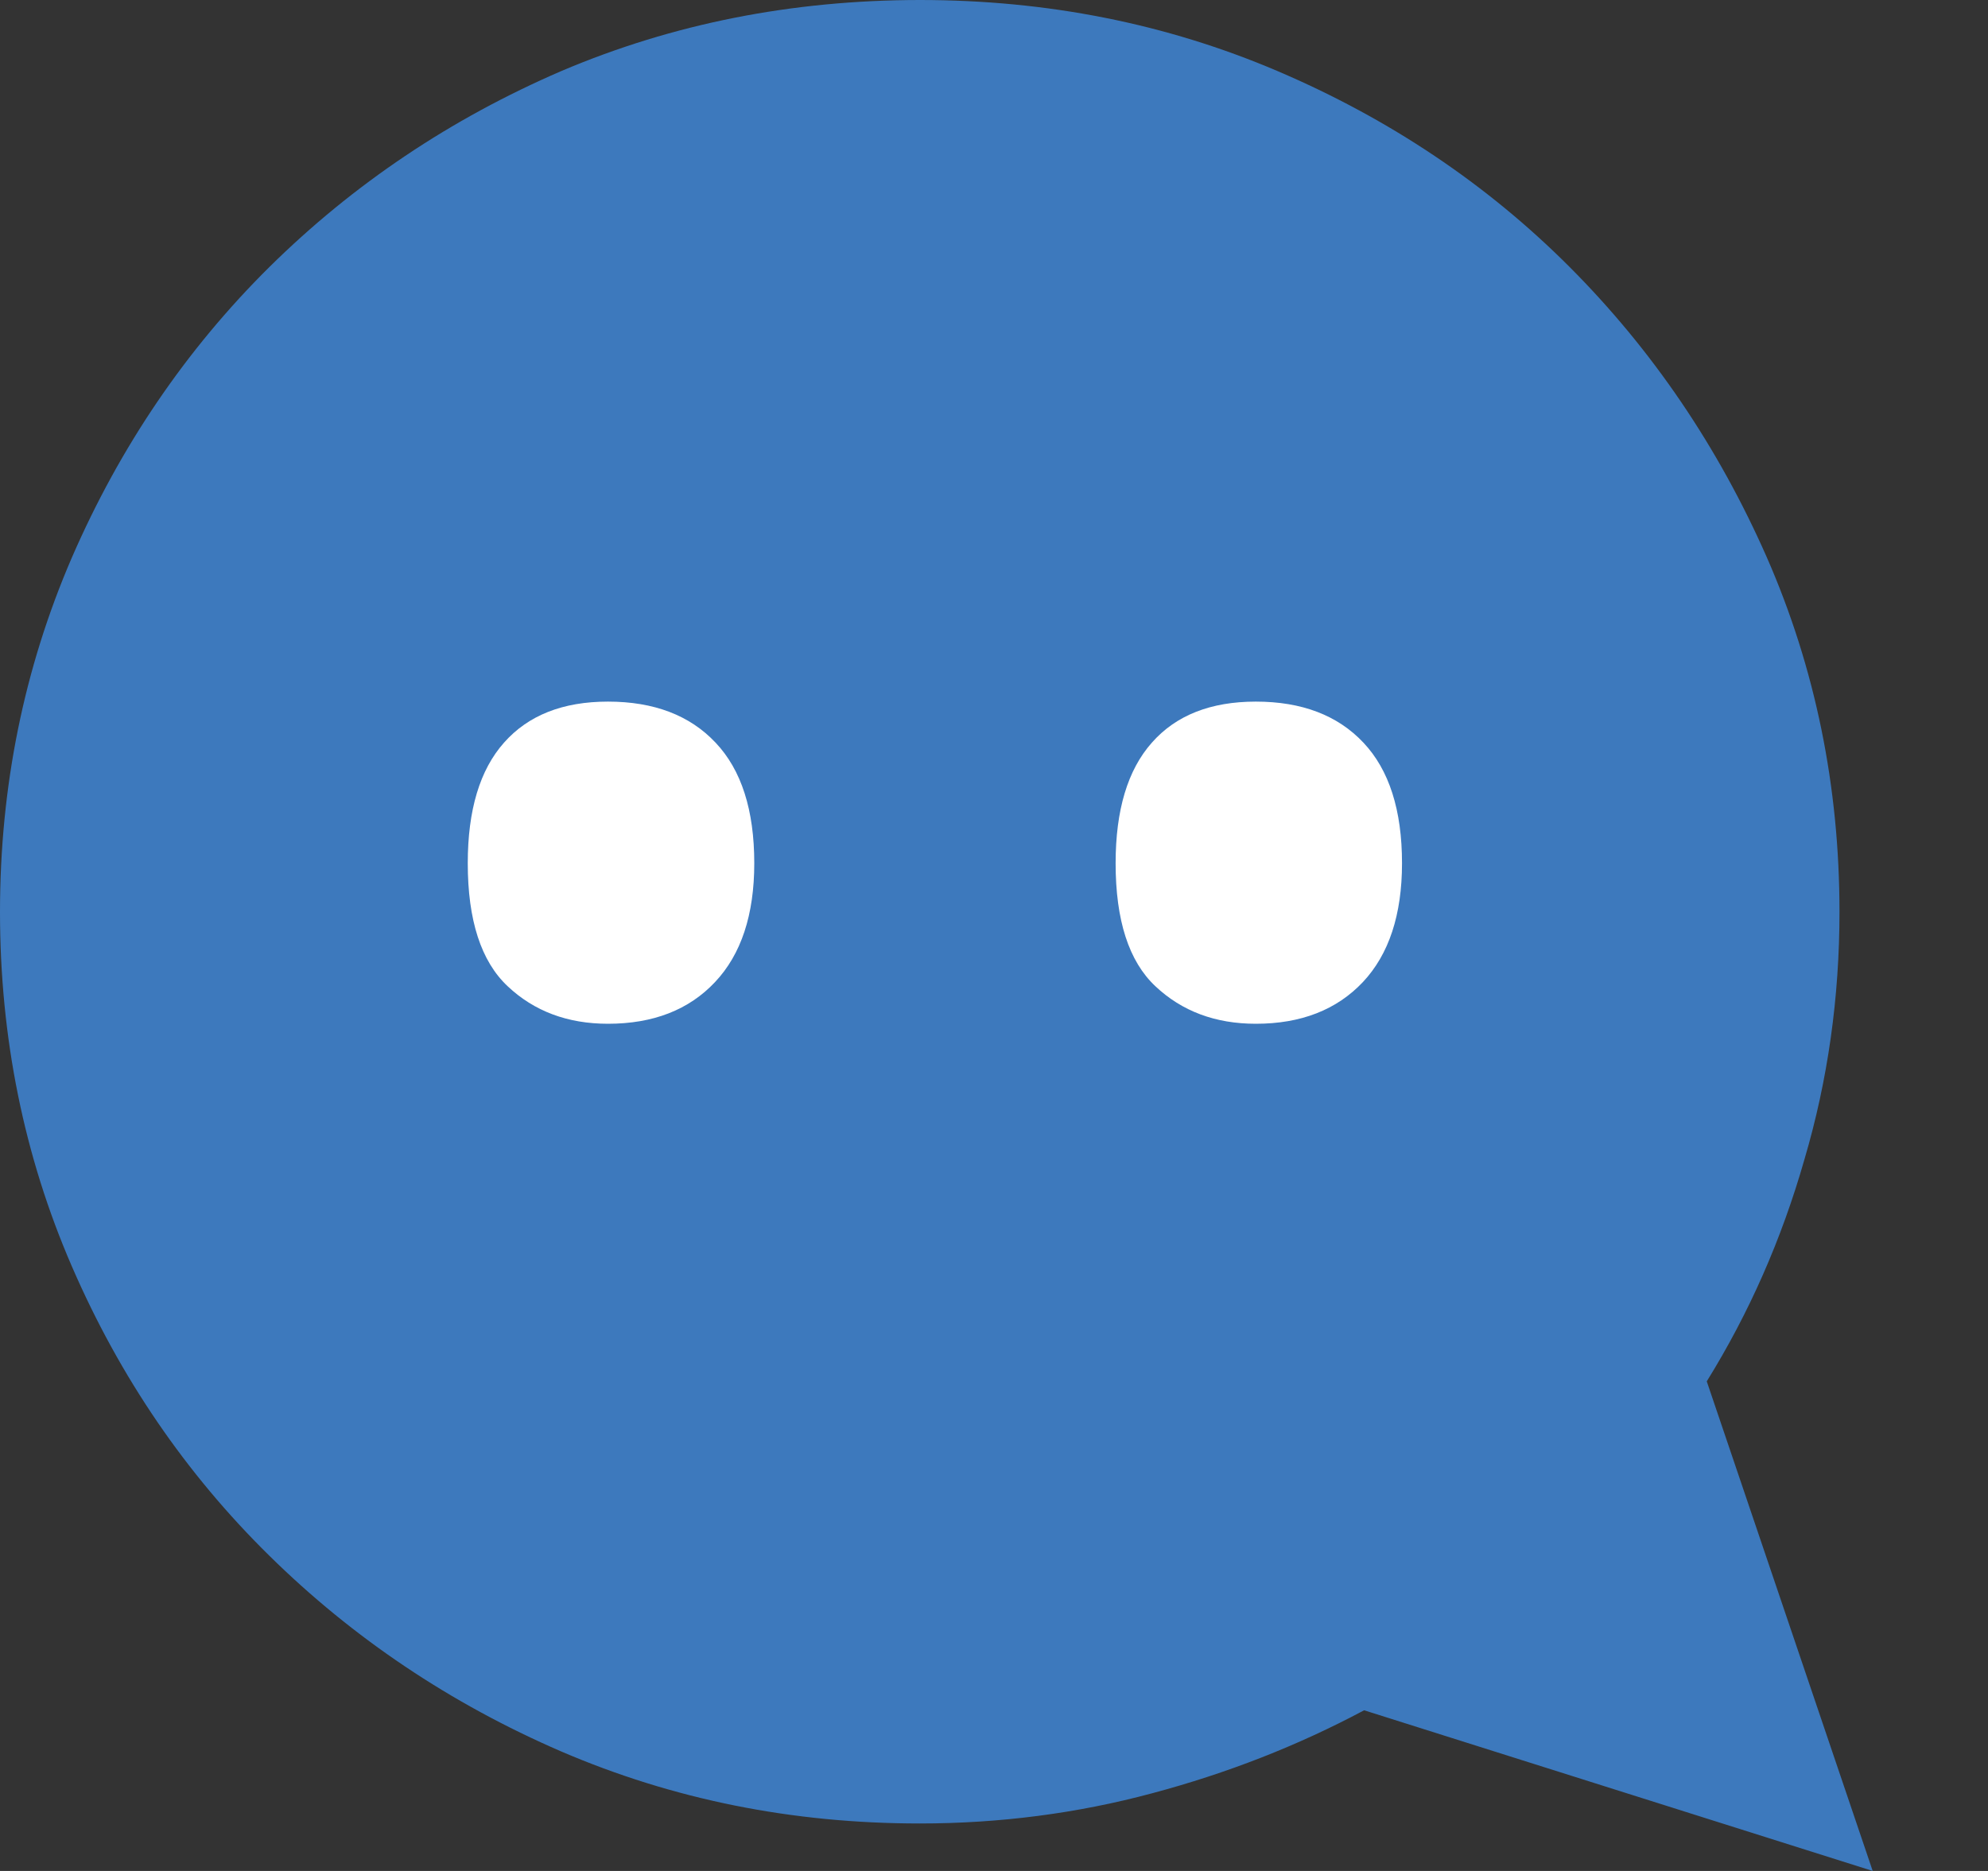 <svg width="17" height="16" viewBox="0 0 17 16" fill="none" xmlns="http://www.w3.org/2000/svg">
<rect x="0" y="0" width="17" height="16" fill="#333333" stroke="none"/>
<path d="M4.799 0.608C3.852 1.017 3.021 1.575 2.304 2.283C1.588 2.992 1.026 3.822 0.615 4.767C0.205 5.716 0 6.728 0 7.799C0 8.873 0.205 9.886 0.615 10.831C1.026 11.779 1.589 12.602 2.304 13.305C3.018 14.008 3.851 14.568 4.799 14.978C5.753 15.388 6.771 15.594 7.865 15.594C8.55 15.594 9.215 15.507 9.851 15.336C10.493 15.165 11.097 14.929 11.665 14.626L16.014 16L14.595 11.813C14.956 11.231 15.235 10.599 15.43 9.916C15.631 9.236 15.73 8.527 15.73 7.798C15.73 6.727 15.524 5.715 15.109 4.767C14.693 3.822 14.13 2.992 13.421 2.282C12.715 1.575 11.881 1.016 10.925 0.608C9.971 0.201 8.951 0 7.865 0C6.773 0.001 5.754 0.202 4.799 0.608Z" fill="#3D79BD"/>
<path fill-rule="evenodd" clip-rule="evenodd" d="M4 7.382C4 6.928 4.103 6.584 4.31 6.351C4.517 6.117 4.813 6 5.199 6C5.592 6 5.899 6.117 6.119 6.351C6.34 6.584 6.45 6.928 6.45 7.382C6.45 7.823 6.338 8.162 6.114 8.399C5.891 8.636 5.586 8.755 5.199 8.755C4.854 8.755 4.568 8.648 4.341 8.434C4.114 8.221 4 7.87 4 7.382ZM9.54 7.382C9.54 6.928 9.643 6.584 9.85 6.351C10.056 6.117 10.353 6 10.739 6C11.132 6 11.439 6.117 11.659 6.351C11.879 6.584 11.989 6.928 11.989 7.382C11.989 7.823 11.877 8.162 11.654 8.399C11.43 8.636 11.125 8.755 10.739 8.755C10.393 8.755 10.107 8.648 9.88 8.434C9.653 8.221 9.54 7.87 9.54 7.382Z" fill="white"/>
</svg>
